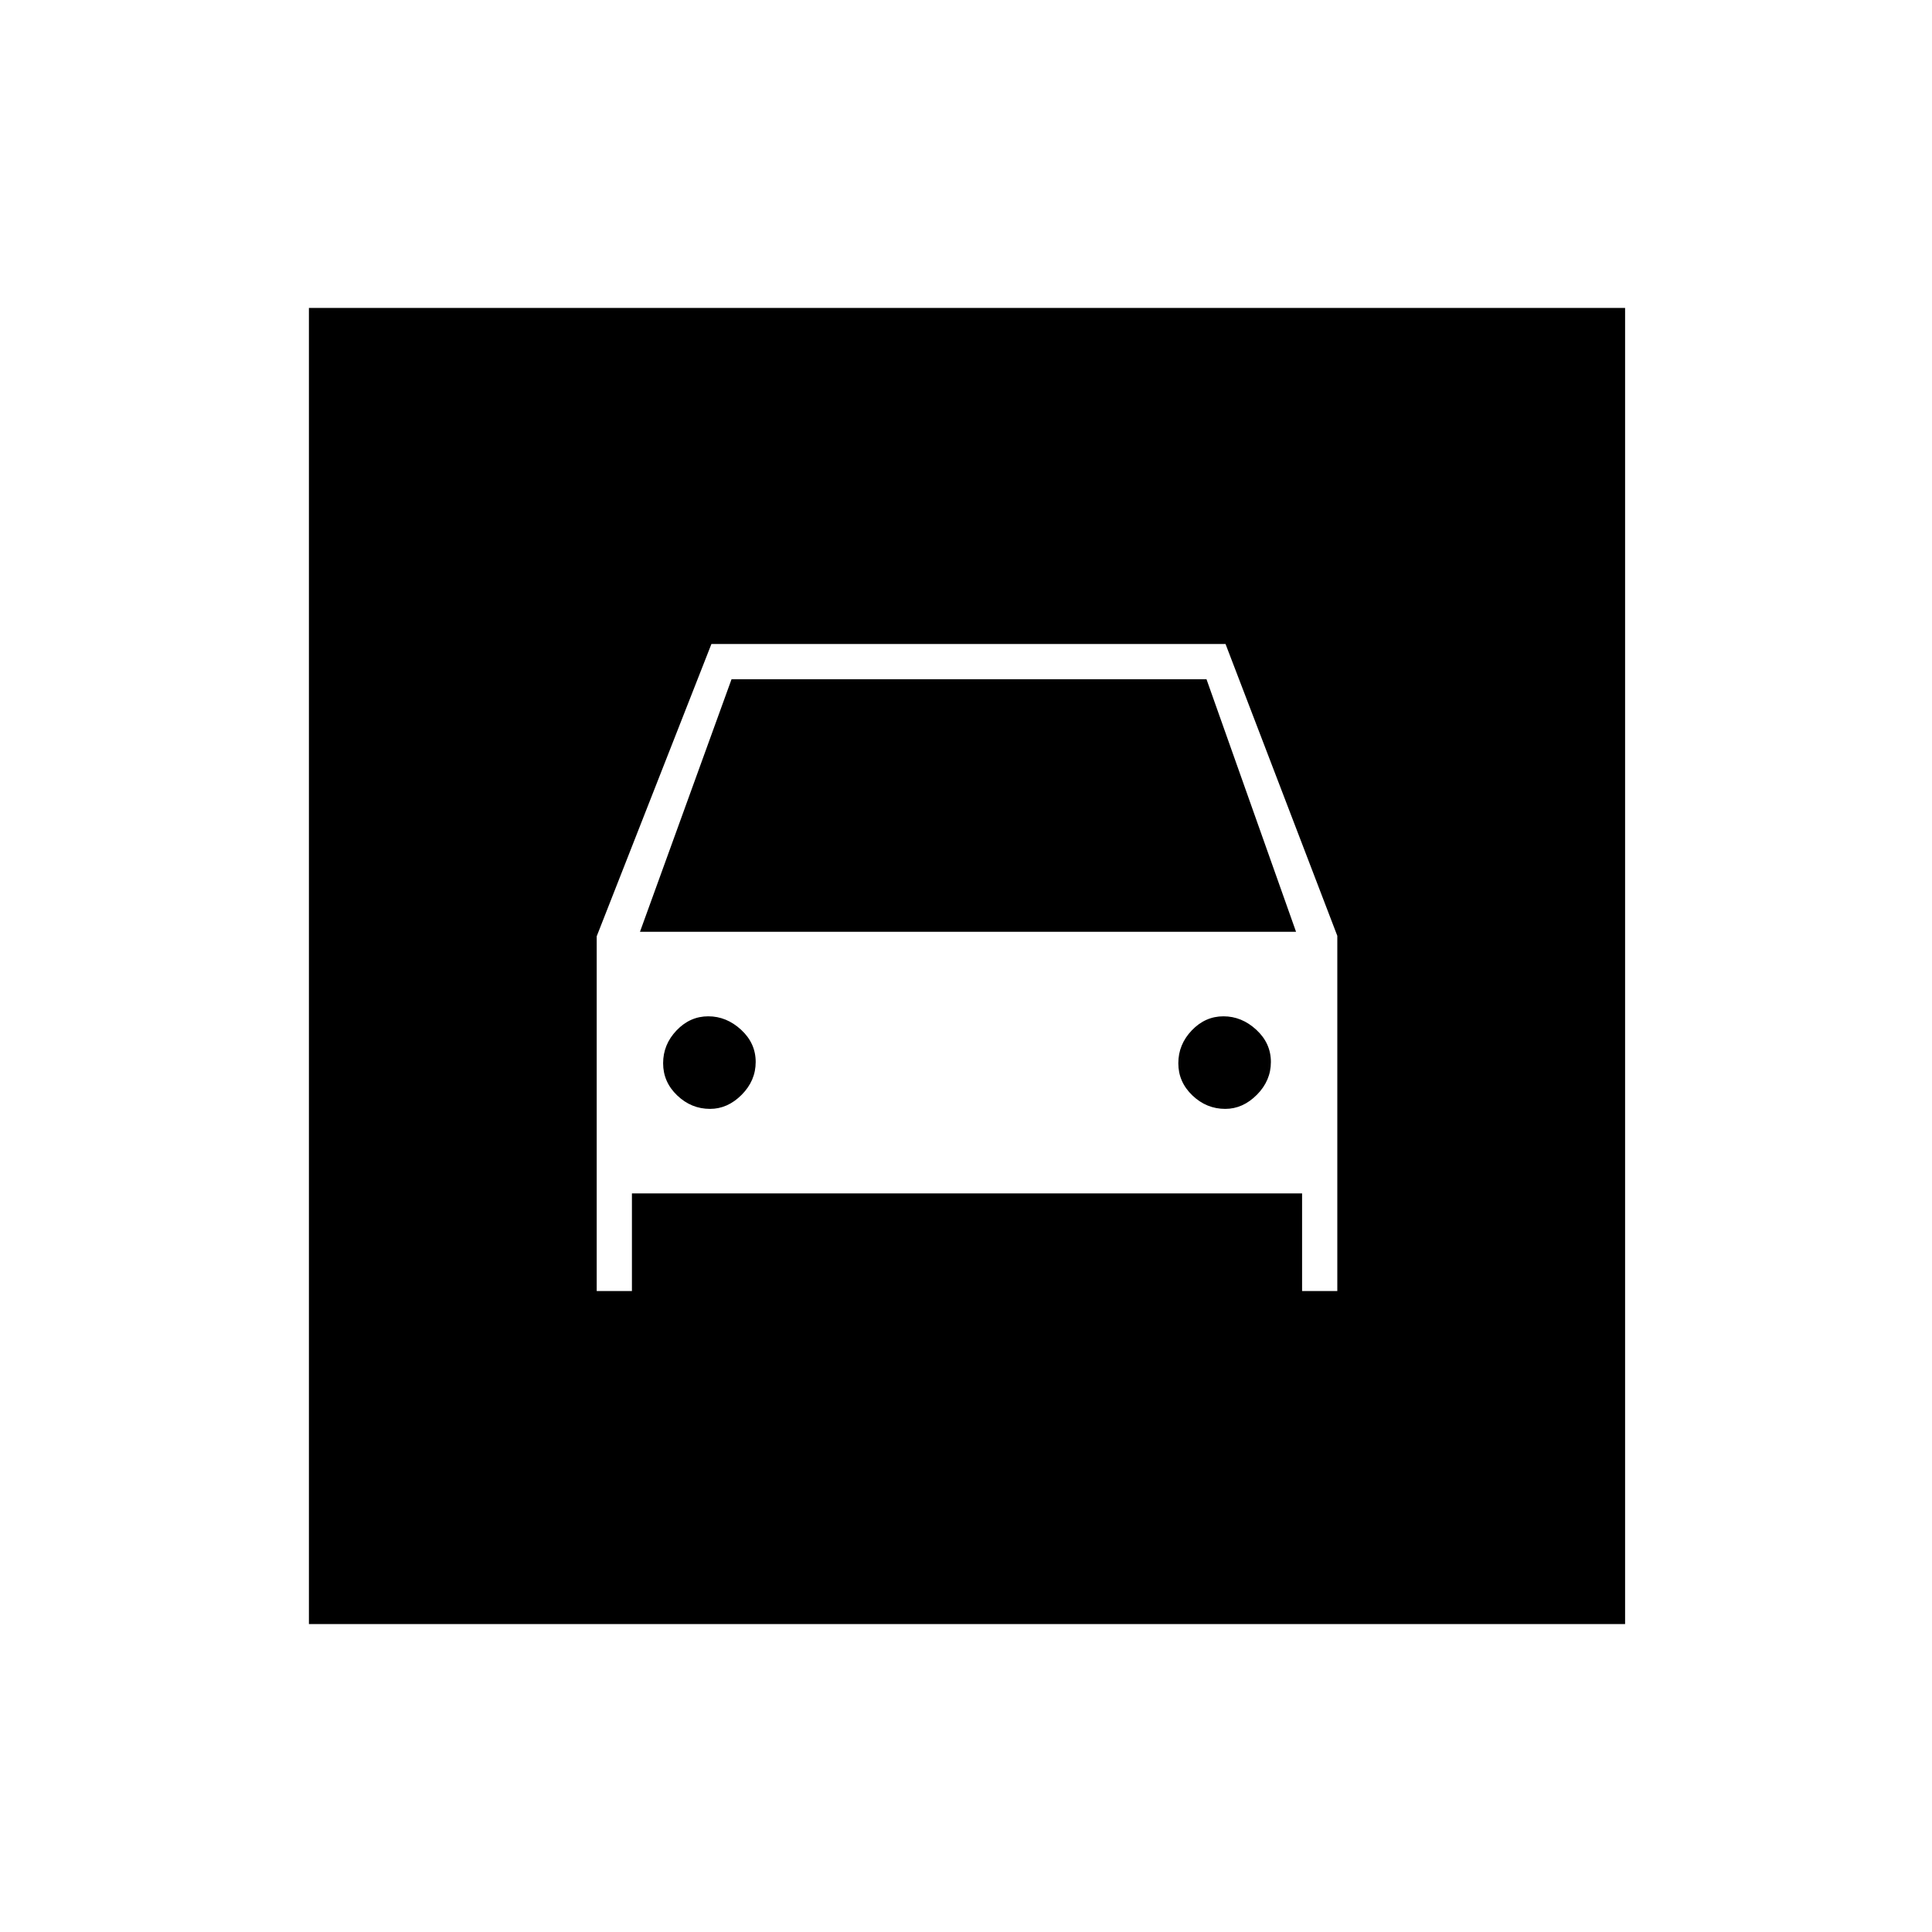 <svg xmlns="http://www.w3.org/2000/svg" height="20" viewBox="0 -960 960 960" width="20"><path d="M153.5-153v-654h654v654h-654Zm199.32-256q-9.32 0-16.32-6.68-7-6.69-7-16 0-9.32 6.68-16.32 6.69-7 15.75-7 9.07 0 16.32 6.68 7.25 6.69 7.25 16 0 9.32-6.97 16.32t-15.71 7Zm256 0q-9.32 0-16.32-6.68-7-6.69-7-16 0-9.32 6.68-16.32 6.69-7 15.75-7 9.07 0 16.32 6.68 7.25 6.69 7.25 16 0 9.32-6.97 16.32t-15.71 7ZM296.5-494.77v176.27H314V-367h333v48.5h17.5V-495l-55.54-145H353.5l-57 145.23ZM318-497l45.5-125.5h236L644-497H318Z"/></svg>